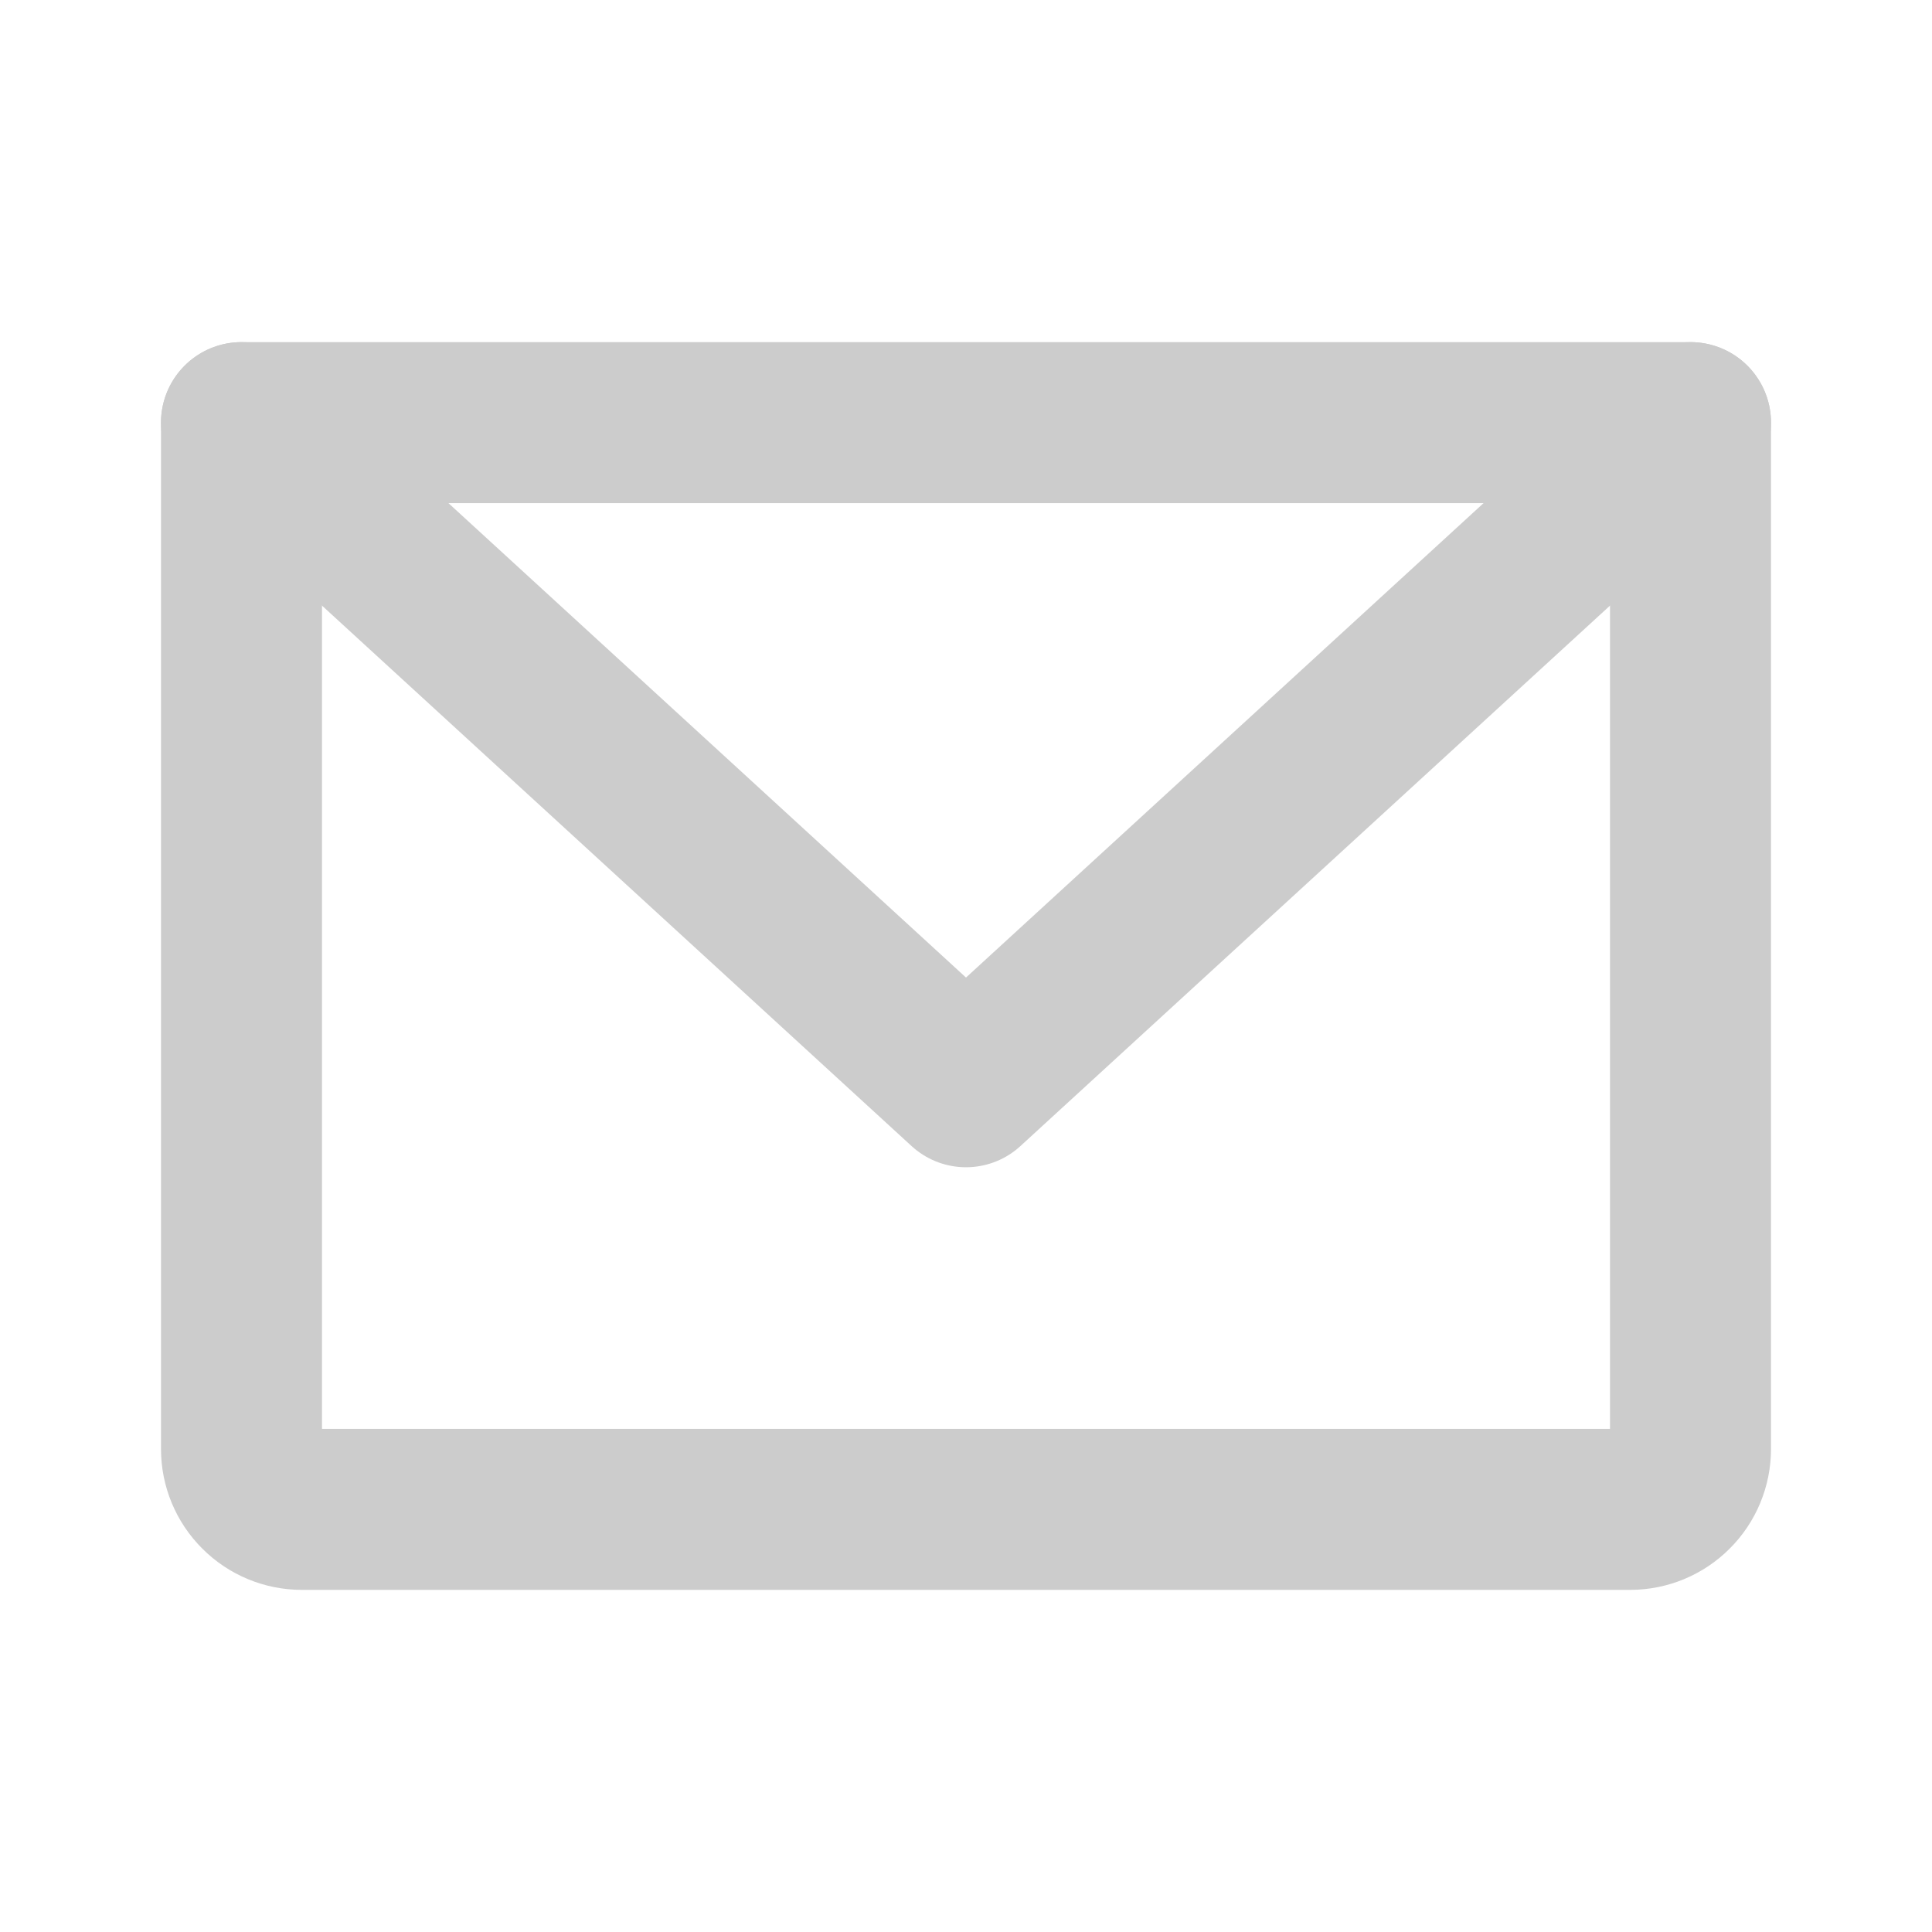 <svg xmlns="http://www.w3.org/2000/svg" width="24" height="24" fill="none" viewBox="0 0 24 24">
    <g stroke="#000" stroke-linecap="round" stroke-linejoin="round" stroke-width="2" opacity=".2">
        <path d="M3 5.25h18V18c0 .199-.079.39-.22.53-.14.141-.331.22-.53.22H3.75c-.199 0-.39-.079-.53-.22C3.079 18.39 3 18.2 3 18V5.25z"/>
        <path d="M21 5.25l-9 8.25-9-8.25"/>
    </g>
</svg>
